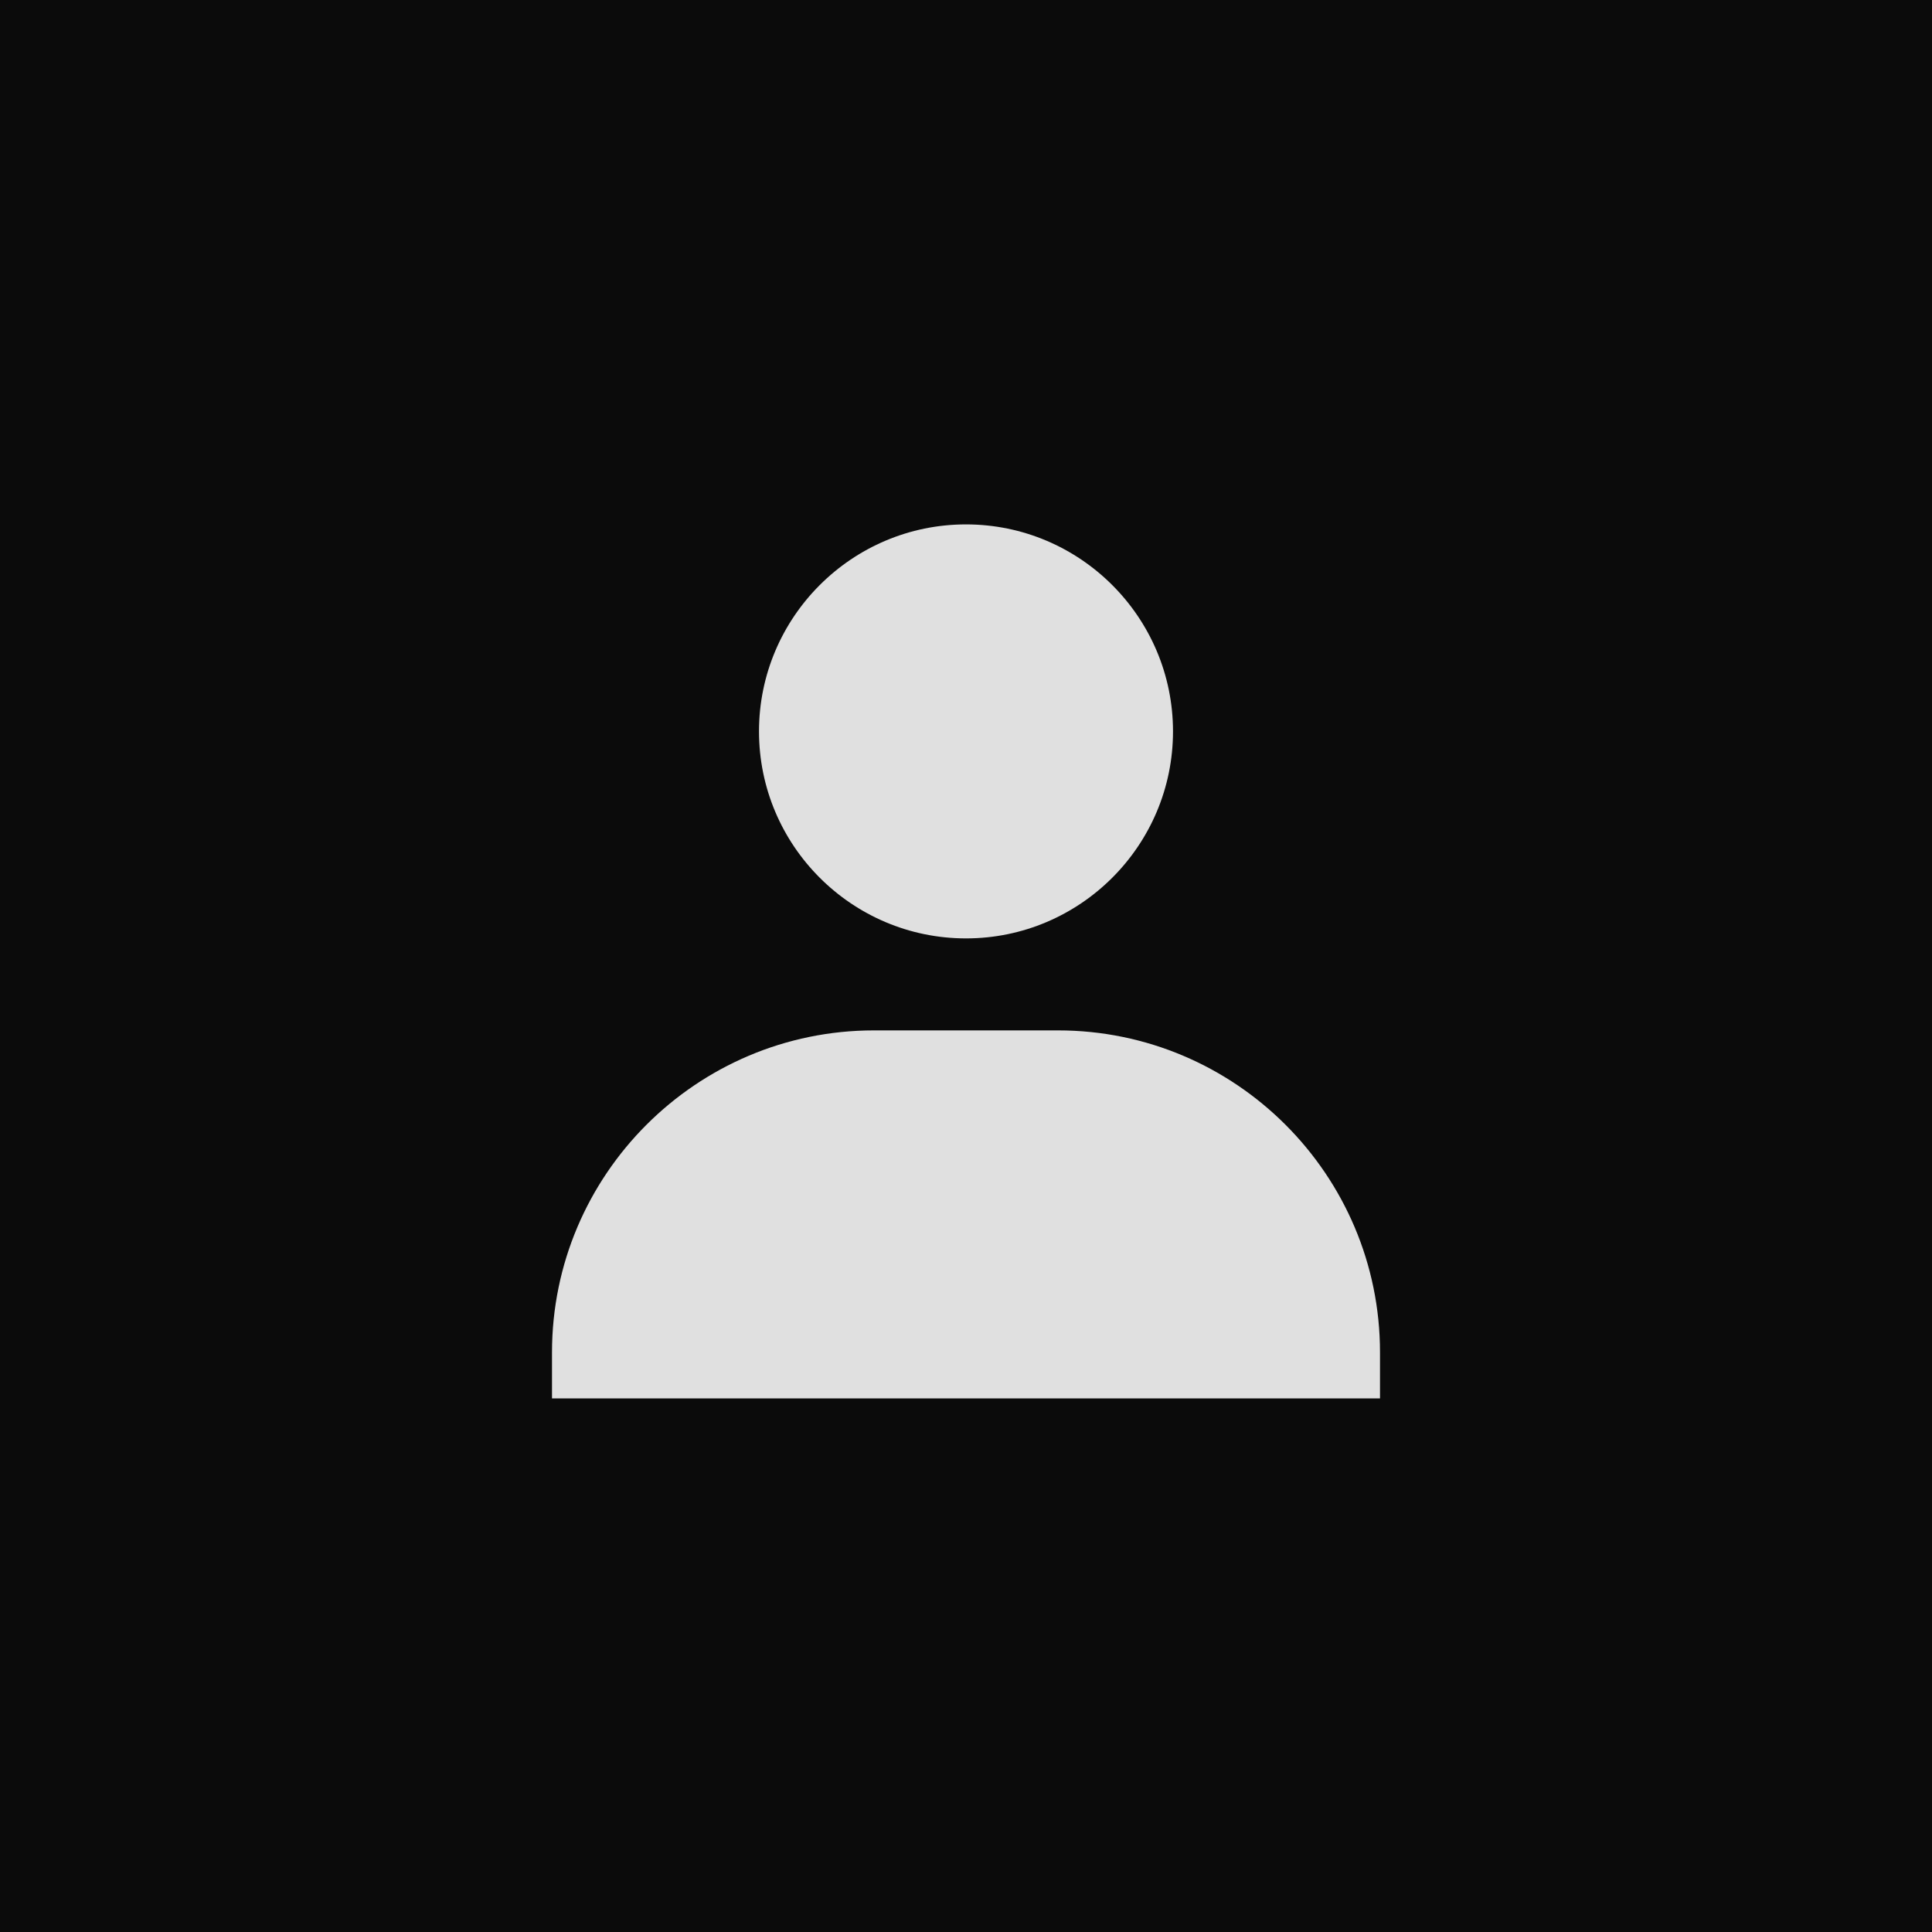<svg width="70" height="70" viewBox="0 0 70 70" fill="none" xmlns="http://www.w3.org/2000/svg">
<rect width="70" height="70" fill="#0B0B0B"/>
<path d="M27.5 26.5C27.5 30.635 30.865 34 35 34C39.135 34 42.5 30.635 42.5 26.5C42.5 22.365 39.135 19 35 19C30.865 19 27.5 22.365 27.5 26.5ZM48.333 50.667H50V49C50 42.568 44.765 37.333 38.333 37.333H31.667C25.233 37.333 20 42.568 20 49V50.667H48.333Z" fill="#E0E0E0"/>
</svg>
